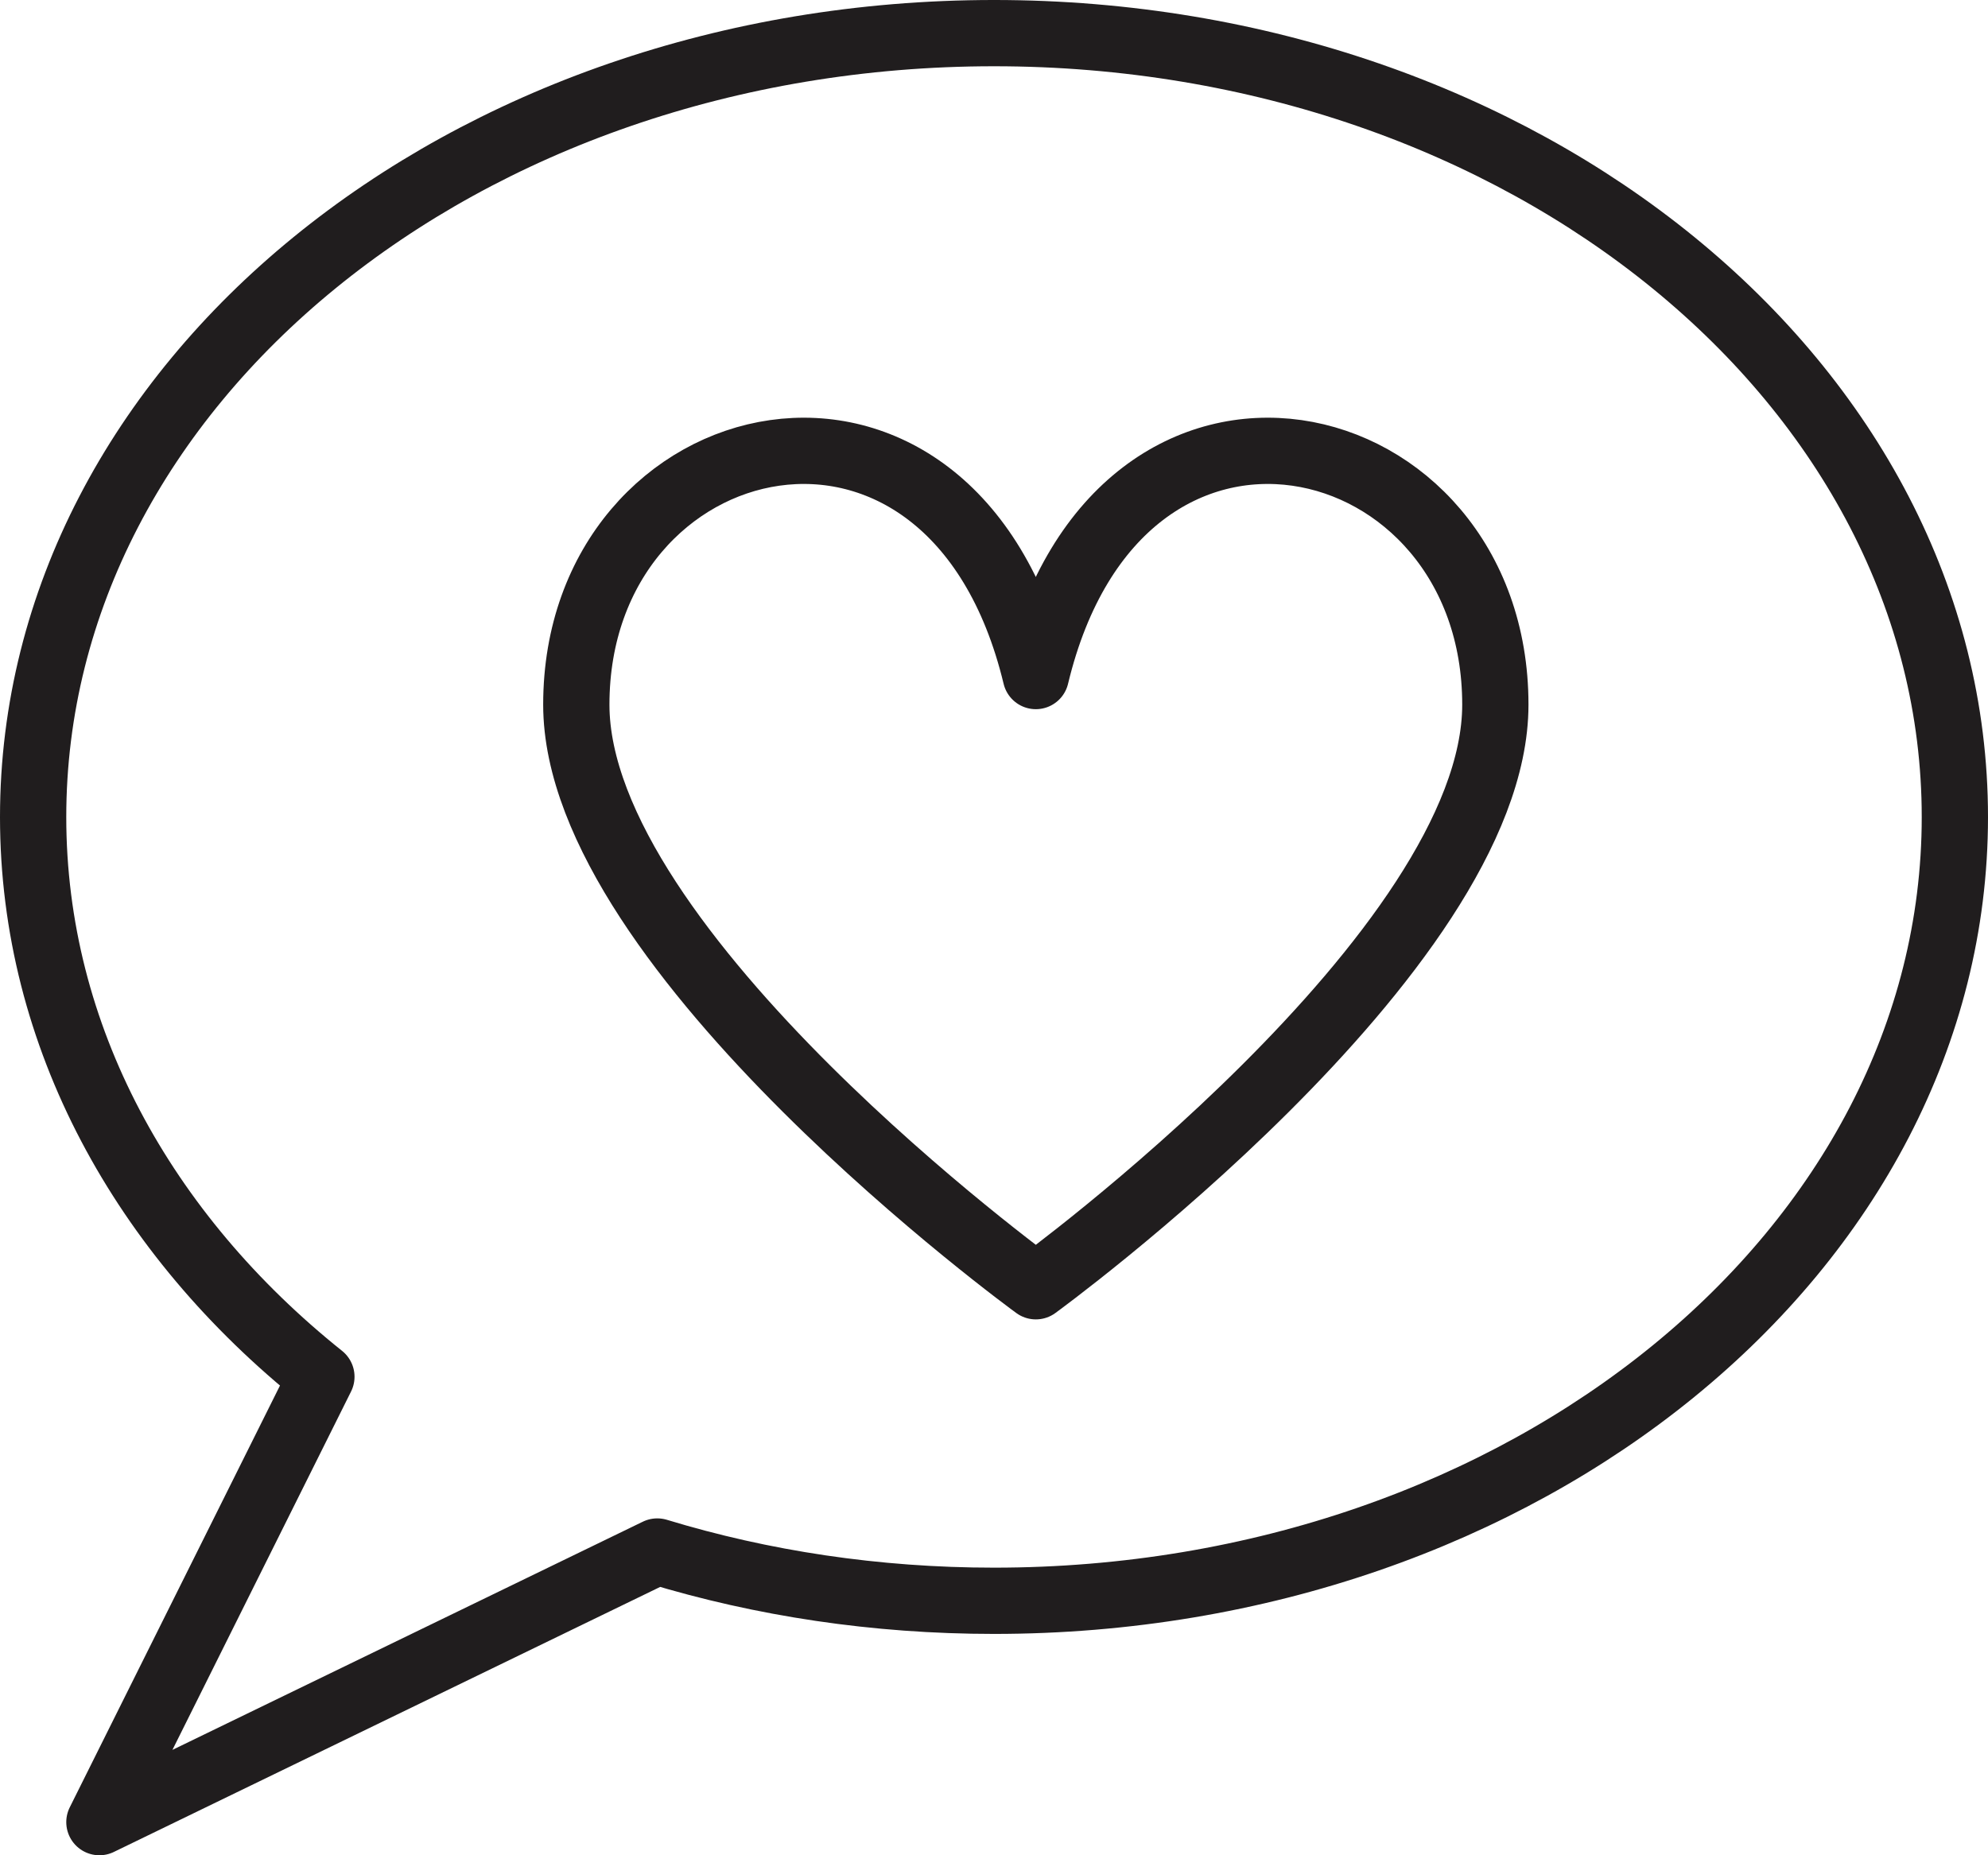 <svg version="1.2" xmlns="http://www.w3.org/2000/svg" viewBox="0 0 960 896" width="960" height="896">
	<title>Inteligentne obiekty wektorowe-ai</title>
	<style>
		.s0 { fill: none;stroke: #201d1e;stroke-linejoin: round;stroke-width: 32 } 
	</style>
	<g id="Free icons">
		<g id="&lt;Group&gt;">
			<path id="&lt;Path&gt;" class="s0" d="m944 394.6c0 209-207.7 378.5-464 378.5-57.2 0-112-8.4-162.6-23.8l-269.4 130.7 107.2-215.1c-85.9-68.7-139.2-164.4-139.2-270.3 0-209.1 207.7-378.6 464-378.6 256.3 0 464 169.5 464 378.6z"/>
			<path id="&lt;Path&gt;" class="s0" d="m278.3 340.3c0-138 181.5-181.6 221.9-13.8 40.3-167.8 221.9-124.2 221.9 13.8 0 119.5-221.9 280.9-221.9 280.9 0 0-221.9-161.4-221.9-280.9z"/>
		</g>
	</g>
</svg>